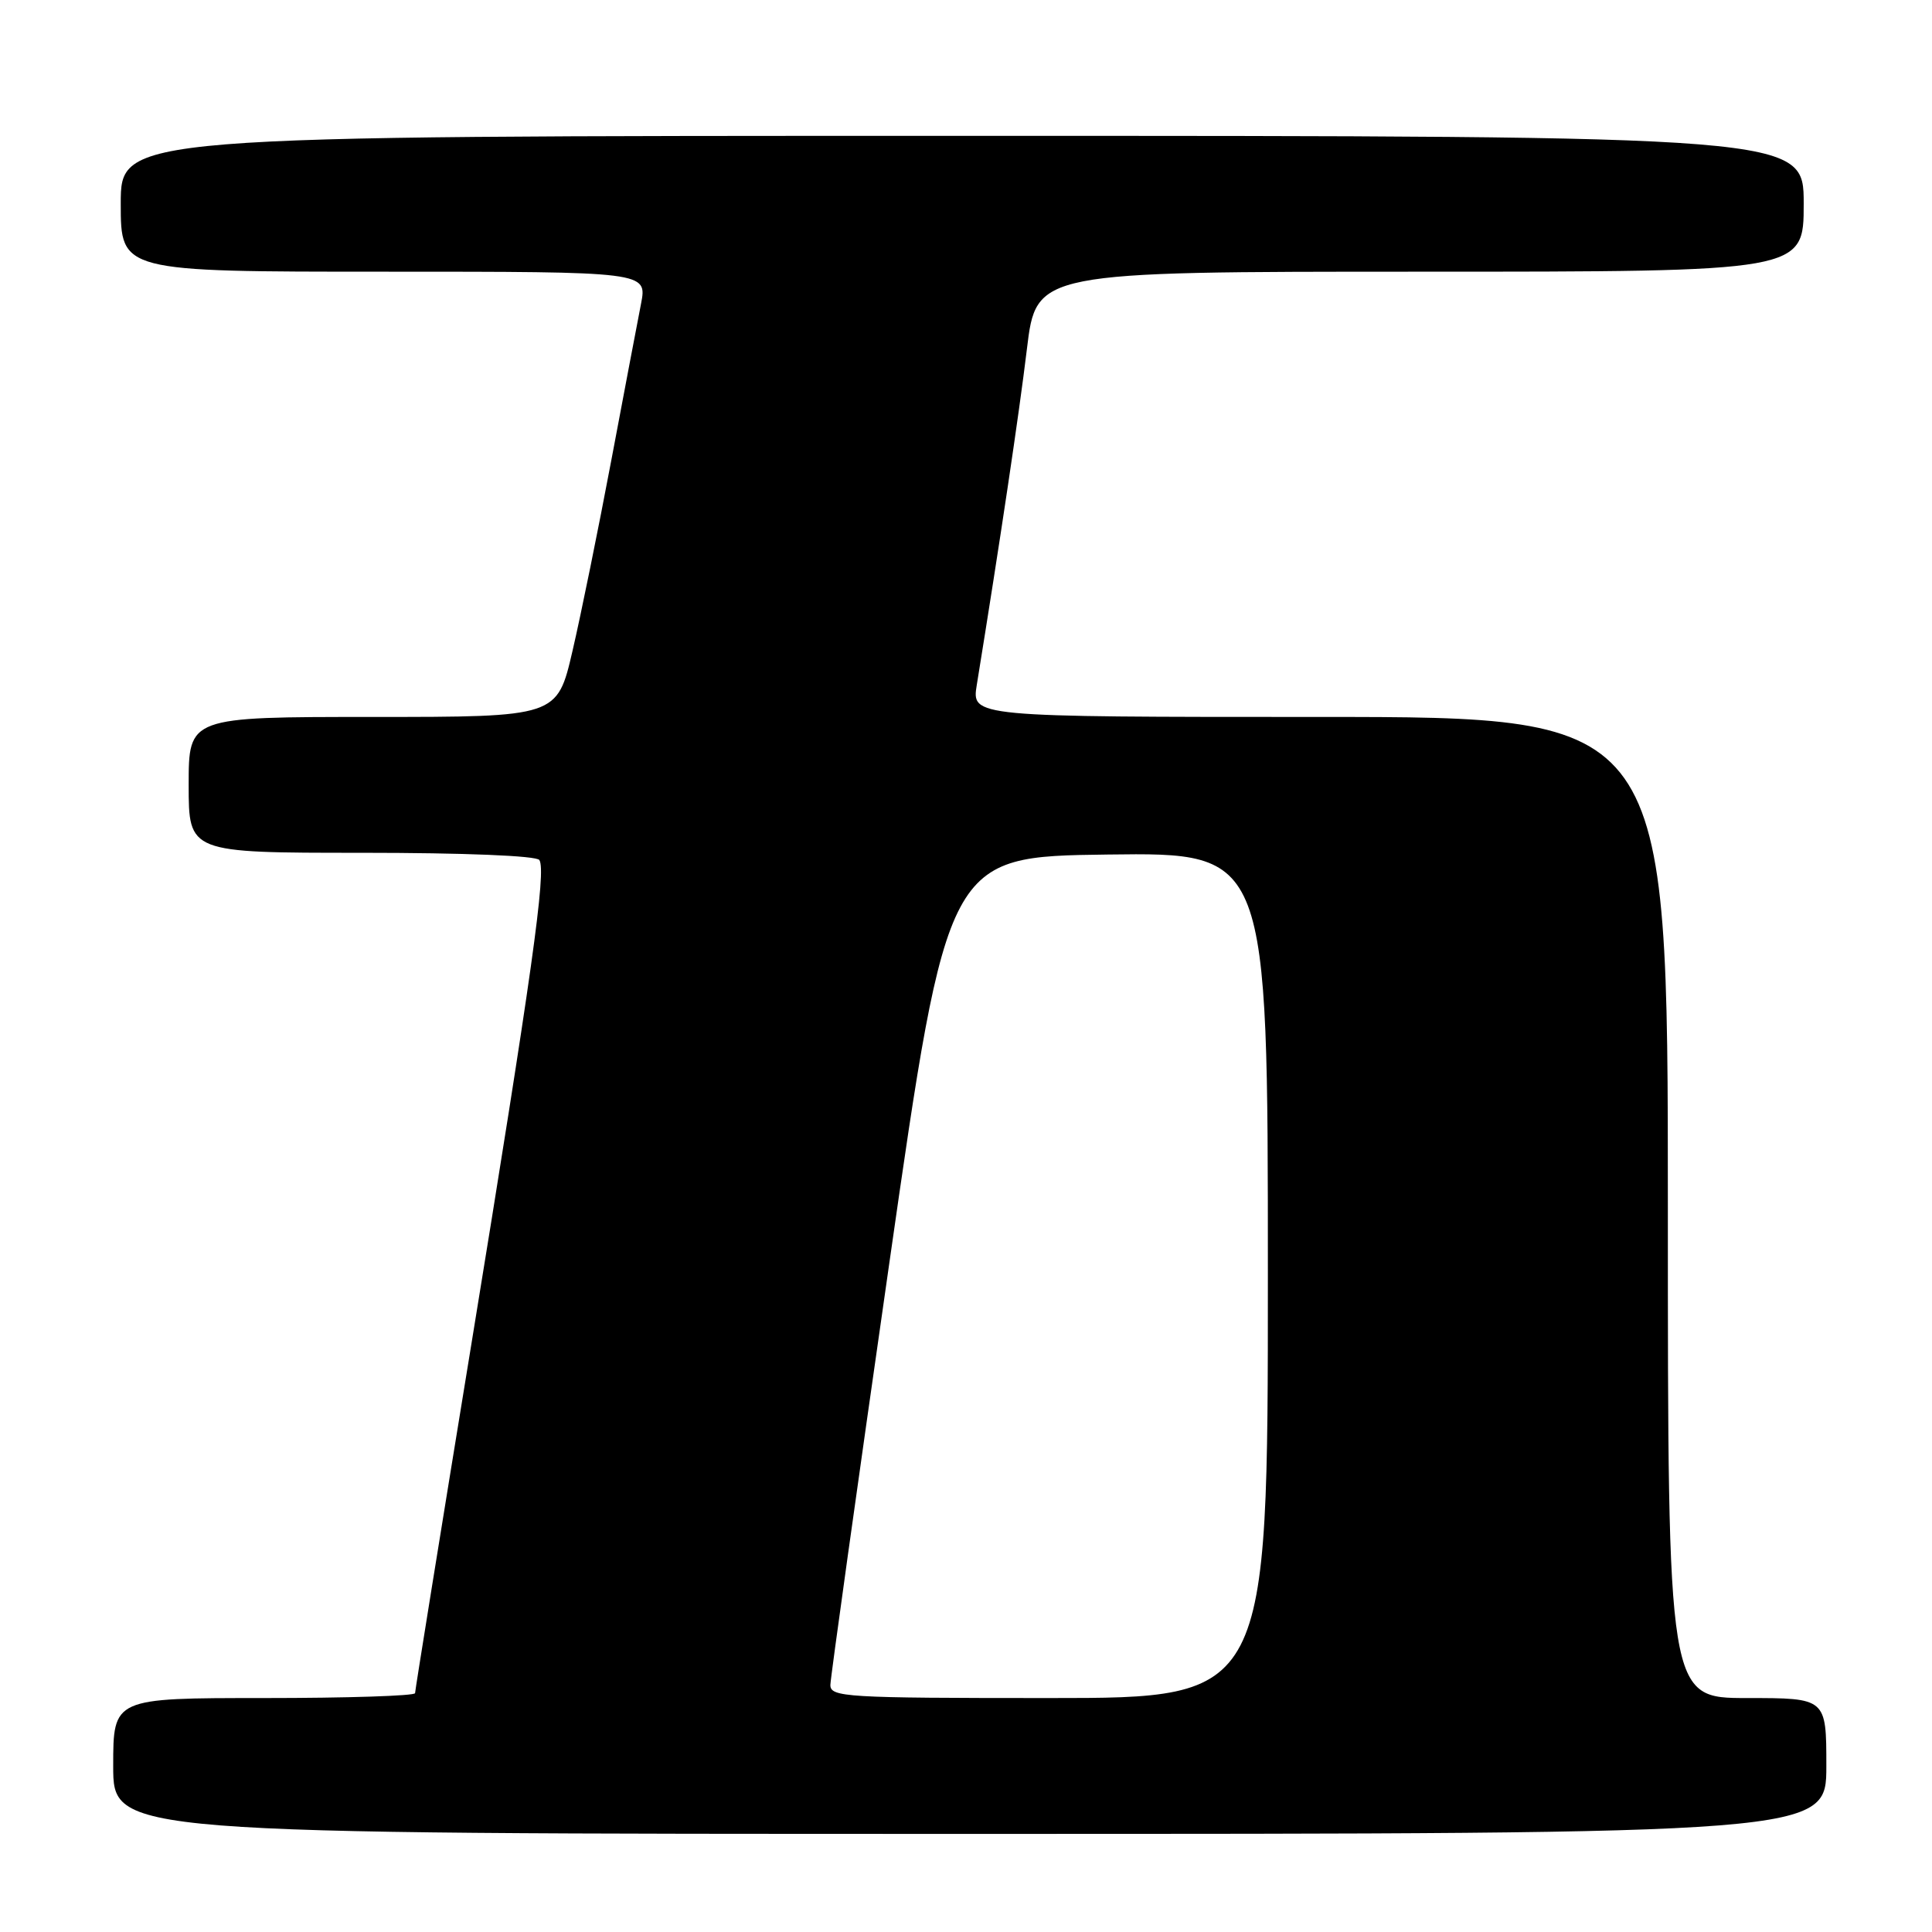 <?xml version="1.0" encoding="UTF-8" standalone="no"?>
<!DOCTYPE svg PUBLIC "-//W3C//DTD SVG 1.1//EN" "http://www.w3.org/Graphics/SVG/1.1/DTD/svg11.dtd" >
<svg xmlns="http://www.w3.org/2000/svg" xmlns:xlink="http://www.w3.org/1999/xlink" version="1.1" viewBox="0 0 256 256">
 <g >
 <path fill="currentColor"
d=" M 242.00 234.00 C 242.00 225.00 242.00 225.00 231.50 225.00 C 221.00 225.00 221.00 225.00 221.00 160.00 C 221.00 95.00 221.00 95.00 174.87 95.00 C 128.74 95.00 128.74 95.00 129.43 90.75 C 132.54 71.56 135.03 54.88 136.07 46.25 C 137.31 36.00 137.31 36.00 188.15 36.00 C 239.00 36.00 239.00 36.00 239.00 27.00 C 239.00 18.00 239.00 18.00 127.50 18.00 C 16.00 18.00 16.00 18.00 16.00 27.00 C 16.00 36.00 16.00 36.00 50.88 36.00 C 85.76 36.00 85.76 36.00 84.94 40.25 C 84.48 42.59 82.71 51.92 81.00 61.00 C 79.29 70.08 76.98 81.44 75.86 86.25 C 73.83 95.00 73.83 95.00 49.42 95.00 C 25.00 95.00 25.00 95.00 25.00 104.00 C 25.00 113.00 25.00 113.00 47.94 113.00 C 61.49 113.00 71.12 113.39 71.47 113.96 C 72.40 115.45 70.51 128.83 62.46 178.10 C 58.36 203.17 55.00 223.99 55.00 224.35 C 55.00 224.71 46.00 225.00 35.00 225.00 C 15.00 225.00 15.00 225.00 15.00 234.00 C 15.00 243.00 15.00 243.00 128.50 243.00 C 242.00 243.00 242.00 243.00 242.00 234.00 Z  M 110.03 223.25 C 110.05 222.29 113.56 197.20 117.82 167.50 C 125.56 113.50 125.56 113.50 146.78 113.23 C 168.00 112.96 168.00 112.96 168.00 168.98 C 168.00 225.00 168.00 225.00 139.00 225.00 C 112.03 225.00 110.00 224.88 110.03 223.25 Z "/>
</g>
</svg>